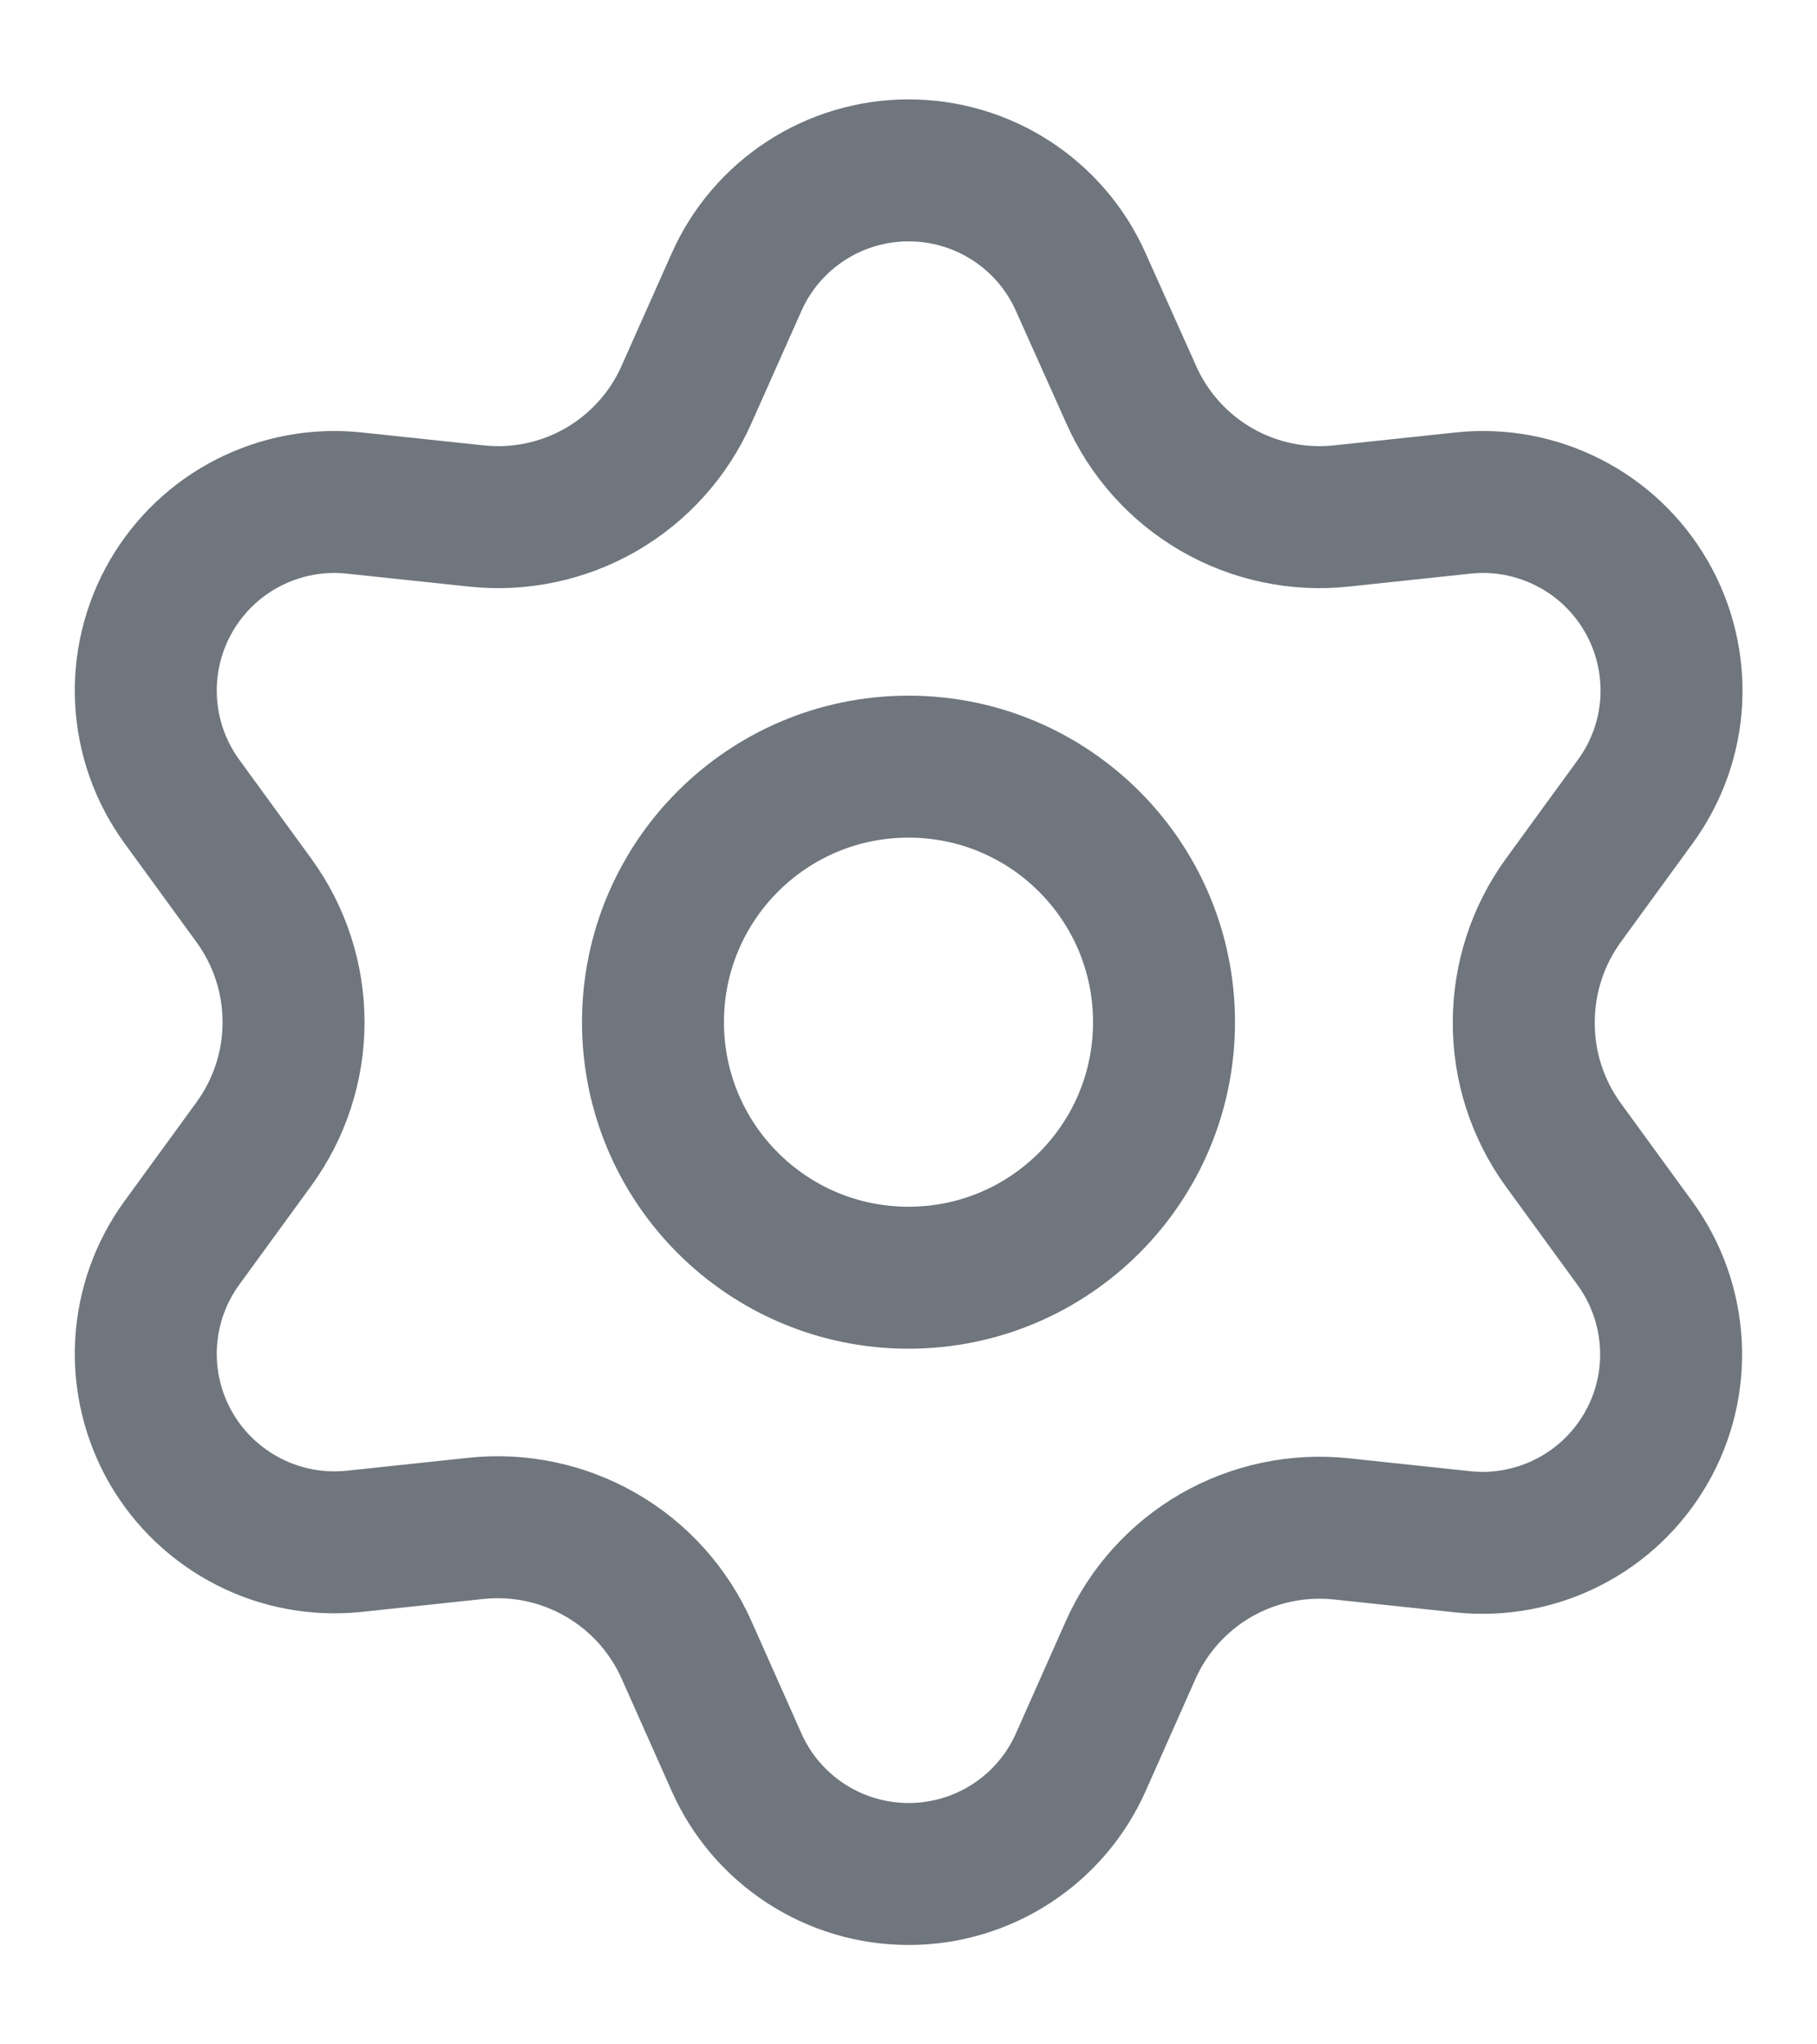 <svg width="16" height="18" viewBox="0 0 16 18" fill="none" xmlns="http://www.w3.org/2000/svg">
<path d="M6.046 14.528L6.485 15.514C6.615 15.808 6.828 16.057 7.097 16.232C7.366 16.407 7.68 16.5 8.001 16.5C8.322 16.5 8.637 16.407 8.906 16.232C9.175 16.057 9.388 15.808 9.518 15.514L9.956 14.528C10.112 14.178 10.375 13.887 10.706 13.695C11.04 13.503 11.426 13.421 11.809 13.461L12.881 13.575C13.2 13.609 13.523 13.549 13.809 13.403C14.095 13.258 14.332 13.032 14.493 12.754C14.654 12.476 14.73 12.158 14.713 11.837C14.696 11.517 14.587 11.208 14.398 10.948L13.763 10.076C13.537 9.763 13.416 9.386 13.418 9C13.418 8.615 13.54 8.24 13.766 7.928L14.401 7.056C14.59 6.796 14.7 6.488 14.717 6.167C14.733 5.846 14.657 5.528 14.496 5.25C14.336 4.972 14.098 4.746 13.812 4.601C13.526 4.455 13.204 4.395 12.885 4.429L11.812 4.543C11.429 4.584 11.043 4.502 10.71 4.309C10.377 4.116 10.115 3.823 9.96 3.472L9.518 2.486C9.388 2.192 9.175 1.943 8.906 1.768C8.637 1.593 8.322 1.5 8.001 1.5C7.68 1.5 7.366 1.593 7.097 1.768C6.828 1.943 6.615 2.192 6.485 2.486L6.046 3.472C5.891 3.823 5.628 4.116 5.296 4.309C4.963 4.502 4.577 4.584 4.194 4.543L3.118 4.429C2.799 4.395 2.477 4.455 2.19 4.601C1.904 4.746 1.667 4.972 1.506 5.25C1.346 5.528 1.269 5.846 1.286 6.167C1.303 6.488 1.412 6.796 1.601 7.056L2.236 7.928C2.463 8.24 2.585 8.615 2.585 9C2.585 9.385 2.463 9.76 2.236 10.072L1.601 10.944C1.412 11.204 1.303 11.512 1.286 11.833C1.269 12.153 1.346 12.472 1.506 12.75C1.667 13.028 1.905 13.253 2.191 13.399C2.477 13.545 2.799 13.604 3.118 13.571L4.19 13.457C4.573 13.416 4.959 13.498 5.293 13.691C5.626 13.883 5.89 14.177 6.046 14.528Z" stroke="#6F767D" stroke-width="1.25" stroke-linecap="round" stroke-linejoin="round"/>
<path d="M8 11.25C9.243 11.25 10.25 10.243 10.25 9C10.25 7.757 9.243 6.75 8 6.75C6.757 6.75 5.75 7.757 5.75 9C5.75 10.243 6.757 11.25 8 11.25Z" stroke="#6F767D" stroke-width="1.25" stroke-linecap="round" stroke-linejoin="round"/>
</svg>
